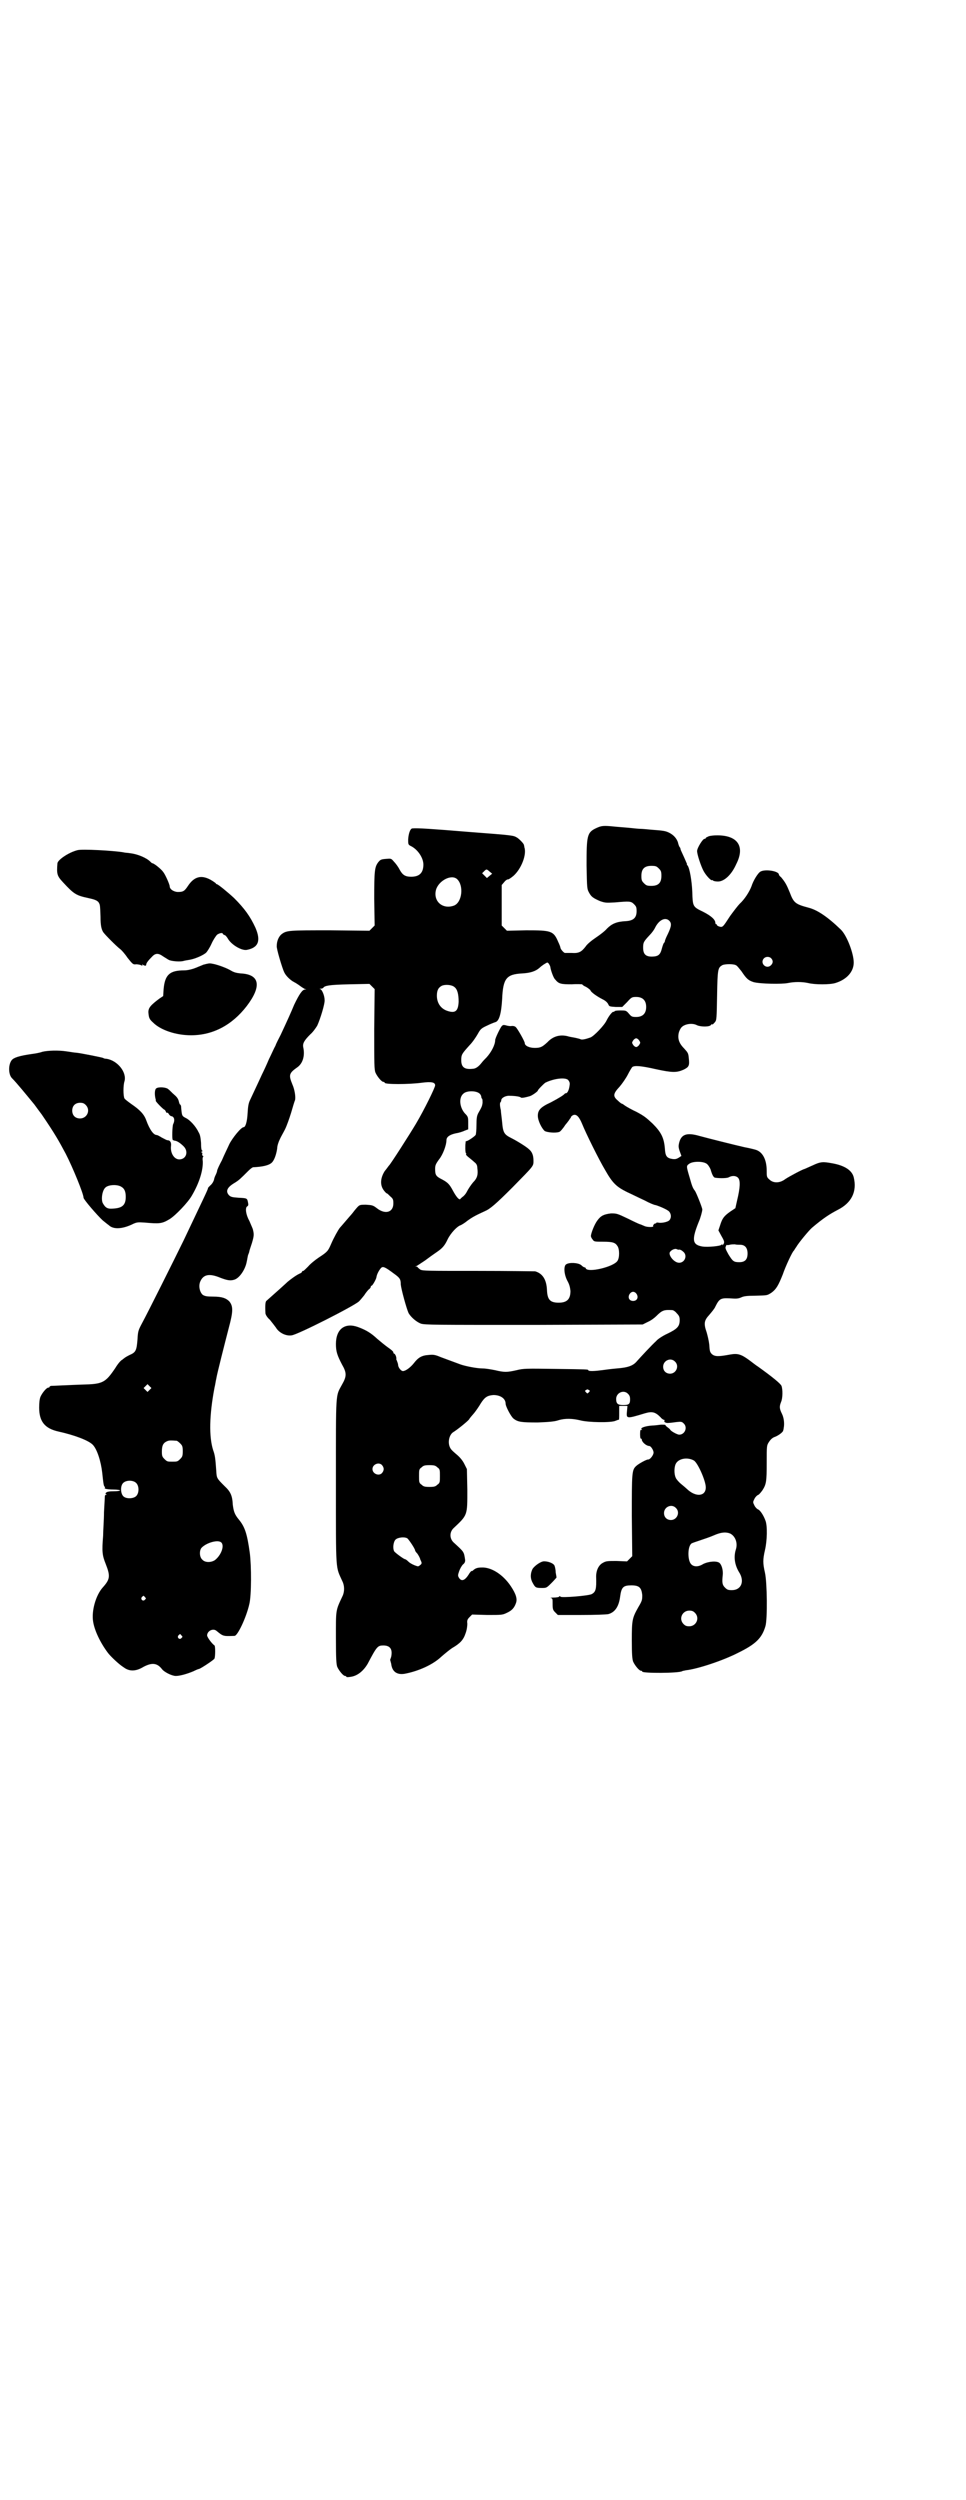 <?xml version="1.0" standalone="no"?>
<!DOCTYPE svg PUBLIC "-//W3C//DTD SVG 20010904//EN"
 "http://www.w3.org/TR/2001/REC-SVG-20010904/DTD/svg10.dtd">
<svg version="1.0" xmlns="http://www.w3.org/2000/svg"
 width="1110pt" height="2870pt" viewBox="0 0 1110 2870"
 preserveAspectRatio="xMidYMid meet">
<g transform="translate(0,2870) scale(0.5,-0.5)"
fill="#000000" stroke="none">
<path d="M1371 3839 c-22 -10 -23 -17 -23 -86 1 -53 1 -54 6 -63 5 -9 9 -12
25 -19 12 -4 13 -4 34 -3 34 3 37 3 44 -4 5 -5 6 -7 6 -16 0 -15 -7 -22 -25
-23 -21 -1 -32 -6 -43 -17 -5 -6 -17 -15 -26 -21 -9 -6 -20 -15 -23 -20 -10
-13 -16 -16 -32 -15 -7 0 -14 0 -16 0 -3 1 -10 9 -10 12 0 1 -2 7 -5 13 -11
26 -16 27 -74 27 l-44 -1 -6 6 -6 6 0 47 0 46 6 7 c3 4 7 6 8 6 1 -1 7 3 13 8
18 16 31 49 25 66 0 2 -1 5 -1 5 0 3 -11 14 -16 17 -9 5 -7 5 -112 13 -85 7
-116 9 -128 8 -5 0 -9 -11 -10 -25 0 -11 0 -12 5 -15 16 -7 30 -27 30 -43 0
-19 -9 -28 -28 -28 -14 0 -20 4 -27 17 -3 6 -9 14 -13 18 -6 7 -6 7 -18 6 -12
-1 -13 -2 -18 -8 -8 -11 -9 -19 -9 -84 l1 -61 -6 -6 -6 -6 -90 1 c-95 0 -100
0 -112 -9 -6 -5 -11 -15 -11 -27 -1 -6 13 -52 17 -60 4 -9 15 -19 23 -23 4 -2
10 -6 14 -9 4 -3 9 -6 11 -7 3 0 4 -1 0 -1 -6 0 -13 -10 -25 -35 -7 -17 -16
-37 -31 -69 -4 -8 -10 -19 -12 -25 -3 -5 -9 -19 -15 -31 -5 -12 -12 -27 -16
-35 -10 -22 -22 -47 -27 -58 -4 -8 -5 -15 -6 -31 -1 -20 -5 -32 -9 -32 -6 0
-26 -25 -33 -39 -4 -9 -12 -25 -17 -37 -6 -11 -11 -22 -11 -24 0 -2 -2 -7 -4
-11 -2 -4 -3 -8 -3 -9 -1 -4 -4 -10 -9 -14 -3 -3 -5 -5 -5 -6 0 -3 -10 -23
-56 -120 -22 -45 -83 -167 -95 -189 -9 -17 -10 -19 -11 -38 -2 -26 -4 -30 -18
-36 -6 -3 -11 -6 -12 -7 -1 -1 -3 -2 -5 -4 -3 -1 -10 -9 -16 -19 -23 -34 -29
-37 -76 -38 -30 -1 -67 -3 -72 -3 -2 -1 -3 -1 -3 -2 0 -1 -1 -2 -3 -2 -4 0
-14 -12 -18 -21 -2 -5 -3 -13 -3 -25 0 -32 13 -48 45 -55 36 -8 68 -20 78 -30
10 -10 19 -38 22 -65 2 -19 3 -29 5 -31 2 -2 2 -3 1 -3 -1 0 -1 -1 1 -2 2 -1
10 -2 19 -2 8 0 15 -1 15 -2 0 -1 -6 -2 -15 -2 -10 0 -15 -1 -17 -3 -2 -2 -2
-3 0 -4 2 0 2 -1 0 -1 -2 0 -3 -2 -3 -3 0 -2 -1 -19 -2 -37 0 -18 -2 -42 -2
-54 -3 -37 -2 -45 6 -65 11 -28 10 -35 -7 -54 -16 -18 -26 -54 -22 -78 3 -20
16 -48 34 -72 6 -8 26 -27 36 -33 13 -10 28 -10 46 1 19 10 31 9 42 -5 5 -7
23 -16 32 -16 10 0 27 5 41 11 6 3 11 5 12 5 3 0 35 21 36 24 2 6 2 28 0 30
-6 4 -17 19 -17 23 0 10 13 17 21 11 16 -13 15 -13 42 -12 7 0 27 42 34 73 5
20 5 88 1 118 -6 43 -11 59 -25 76 -10 12 -12 19 -14 34 -1 21 -5 30 -19 43
-18 18 -18 18 -19 35 -2 29 -3 36 -7 47 -10 31 -9 81 3 144 2 8 3 17 4 20 1 9
21 87 29 118 10 37 10 49 1 60 -7 7 -16 11 -37 11 -15 0 -19 1 -24 4 -7 6 -10
20 -6 30 7 17 21 20 47 9 16 -6 23 -7 32 -4 12 4 25 24 28 41 1 4 2 11 3 15 1
3 3 7 3 9 0 1 3 10 6 19 5 17 5 20 2 32 -1 3 -6 14 -8 19 -8 14 -10 30 -5 33
3 2 3 4 2 9 -2 10 -2 10 -22 11 -15 1 -18 2 -22 6 -8 9 -4 18 13 28 10 6 14
10 31 27 5 5 10 9 12 9 21 1 35 4 42 10 6 5 11 19 13 33 0 6 3 15 6 21 2 5 8
15 12 23 4 8 10 25 14 38 4 14 8 27 9 29 2 7 -1 25 -6 36 -9 22 -8 26 12 40
12 9 17 26 13 45 -2 9 2 16 16 30 6 5 13 15 16 20 7 15 18 51 17 59 0 10 -6
24 -10 25 -2 0 -2 1 1 1 3 0 5 1 6 2 3 5 14 7 59 8 l47 1 6 -6 6 -6 -1 -92 c0
-80 0 -93 3 -100 4 -9 14 -21 18 -21 2 0 3 -1 3 -2 0 -4 55 -4 85 0 23 3 31 1
31 -6 0 -5 -25 -56 -44 -88 -13 -22 -59 -94 -62 -96 -1 -1 -5 -7 -10 -13 -10
-16 -11 -32 -2 -44 3 -4 6 -7 7 -7 1 0 4 -3 8 -7 6 -5 7 -7 7 -16 0 -21 -19
-26 -38 -11 -9 7 -11 7 -25 8 -16 0 -15 0 -26 -13 -3 -4 -7 -9 -8 -10 -1 -1
-7 -8 -13 -15 -6 -7 -12 -14 -13 -15 -4 -5 -14 -23 -20 -37 -7 -16 -8 -18 -28
-31 -9 -6 -20 -15 -25 -21 -5 -5 -10 -10 -11 -10 -2 0 -3 -1 -3 -2 0 -1 -2 -3
-5 -4 -9 -4 -22 -14 -28 -19 -3 -3 -33 -30 -49 -44 -2 -2 -3 -9 -2 -28 0 -3 4
-10 10 -15 5 -6 11 -14 14 -18 7 -12 23 -20 36 -18 13 1 143 67 155 78 3 3 8
9 12 14 3 5 8 11 10 13 3 2 5 5 5 6 0 2 1 3 2 3 2 0 10 14 11 19 1 8 7 18 11
22 4 4 9 2 29 -13 14 -10 16 -13 16 -25 1 -11 13 -55 18 -66 6 -10 18 -20 28
-24 9 -3 32 -3 260 -3 l250 1 12 6 c7 3 15 9 19 13 14 14 18 15 37 14 2 0 7
-3 10 -7 6 -6 7 -9 7 -16 0 -14 -5 -20 -28 -31 -11 -5 -23 -13 -26 -17 -10 -9
-36 -37 -44 -46 -9 -11 -21 -15 -47 -17 -12 -1 -27 -3 -34 -4 -15 -2 -31 -3
-31 0 0 2 -2 2 -76 3 -67 1 -73 1 -89 -3 -22 -5 -28 -5 -49 0 -10 2 -22 4 -28
4 -14 0 -39 5 -51 9 -13 5 -41 15 -46 17 -14 6 -18 6 -28 5 -16 -1 -24 -6 -34
-19 -8 -10 -19 -18 -25 -18 -4 0 -10 7 -11 13 0 4 -2 8 -3 11 -1 2 -2 4 -1 4
0 0 0 3 -1 6 -1 3 -3 6 -4 6 -1 0 -2 1 -2 3 0 2 -6 7 -12 11 -7 5 -18 14 -25
20 -14 13 -25 20 -44 27 -30 11 -51 -4 -51 -39 0 -17 3 -26 14 -47 11 -19 11
-27 0 -46 -15 -28 -14 -11 -14 -223 0 -214 -1 -193 15 -229 5 -10 5 -24 0 -34
-16 -34 -15 -30 -15 -96 0 -49 1 -60 3 -66 4 -9 14 -21 18 -21 2 0 3 -1 3 -2
0 -1 4 -1 10 0 15 2 29 13 39 30 21 40 23 42 36 42 13 0 19 -6 19 -17 0 -5 -1
-10 -2 -12 -1 -3 -2 -5 -1 -5 0 -1 1 -4 2 -8 2 -18 13 -26 31 -23 32 6 65 21
84 39 8 7 19 16 25 20 19 11 26 19 31 34 3 8 4 17 4 22 -1 7 0 10 5 15 l6 6
35 -1 c33 0 35 0 45 5 11 5 17 11 21 23 3 9 0 20 -12 38 -18 27 -45 44 -67 43
-10 0 -14 -2 -18 -5 -3 -3 -5 -4 -5 -3 0 1 -2 -1 -5 -5 -10 -17 -18 -20 -24
-11 -3 5 -3 6 0 15 2 6 6 13 9 16 4 3 5 6 5 10 -3 20 -2 18 -27 41 -9 9 -9 23
0 32 33 31 32 29 32 89 l-1 47 -6 12 c-4 8 -10 15 -17 21 -6 5 -13 11 -15 15
-7 12 -3 31 7 37 7 4 31 23 36 29 2 4 8 10 12 15 4 5 11 15 15 22 9 14 15 18
29 19 16 0 28 -8 28 -20 0 -6 12 -29 18 -34 10 -8 18 -9 56 -9 25 1 38 2 47 5
16 5 33 4 50 0 18 -5 72 -6 82 -1 3 1 7 3 7 2 1 0 1 7 1 16 l0 16 10 0 9 0 -1
-11 c-2 -19 -2 -19 41 -6 17 5 24 3 36 -9 3 -4 7 -6 8 -6 1 0 2 -1 1 -2 -2 -3
4 -6 10 -5 3 0 11 1 18 2 10 1 12 1 16 -3 10 -9 3 -26 -10 -26 -5 0 -21 9 -21
12 0 0 -3 3 -6 5 -3 2 -5 5 -5 5 1 1 -4 1 -10 1 -7 -1 -16 -2 -20 -2 -15 -1
-27 -5 -25 -8 2 -2 2 -3 0 -2 -2 1 -3 -1 -3 -10 0 -7 1 -11 2 -10 1 0 2 -1 2
-3 1 -6 11 -14 17 -14 4 0 10 -10 10 -15 0 -6 -8 -16 -12 -16 -3 1 -23 -10
-28 -15 -10 -9 -10 -16 -10 -115 l1 -92 -6 -6 -6 -6 -24 1 c-20 0 -24 0 -31
-4 -10 -5 -16 -17 -16 -32 1 -29 -1 -35 -10 -40 -7 -4 -70 -9 -72 -6 -1 2 -2
2 -3 0 -1 -1 -6 -2 -13 -2 -6 0 -9 -1 -6 -1 4 -1 4 -2 4 -14 0 -12 1 -14 6
-19 l6 -6 54 0 c30 0 58 1 62 2 15 4 24 17 27 39 3 23 7 27 26 27 18 0 23 -5
25 -22 0 -11 0 -13 -9 -28 -14 -25 -15 -29 -15 -76 0 -33 1 -43 3 -49 4 -9 14
-21 18 -21 2 0 3 -1 3 -2 0 -4 84 -4 92 1 1 1 5 1 8 2 28 3 87 23 120 40 41
20 55 34 63 61 5 16 4 101 -1 123 -5 22 -5 30 0 52 5 21 6 56 1 68 -4 11 -11
22 -16 25 -3 1 -7 5 -9 9 -4 8 -4 8 0 16 2 4 6 8 9 9 2 1 6 6 9 10 9 14 10 20
10 63 0 40 0 40 5 48 4 6 8 10 14 12 8 3 19 11 19 15 0 0 1 3 1 5 2 9 1 23 -4
33 -6 12 -6 17 -2 27 4 9 4 29 1 37 -2 5 -20 20 -55 45 -2 1 -11 8 -19 14 -19
14 -27 16 -44 13 -27 -5 -35 -5 -42 1 -5 5 -5 8 -6 22 -1 9 -4 21 -6 28 -7 20
-6 27 6 40 5 6 12 14 14 19 9 18 12 20 33 19 15 -1 19 -1 26 2 6 3 14 4 31 4
30 1 28 0 39 7 11 8 16 17 26 42 6 18 22 52 25 54 1 1 3 5 6 9 5 9 29 38 36
44 26 22 40 31 59 41 32 16 45 42 37 75 -4 16 -21 27 -49 32 -22 4 -27 4 -46
-5 -9 -4 -18 -8 -18 -8 -3 0 -35 -17 -44 -23 -13 -10 -28 -10 -37 -1 -6 5 -6
7 -6 20 0 25 -9 43 -25 48 -3 1 -15 4 -26 6 -22 5 -82 20 -104 26 -28 8 -41 4
-46 -15 -2 -8 -2 -11 1 -20 l4 -11 -6 -4 c-5 -3 -8 -4 -15 -3 -13 2 -16 7 -17
24 -2 24 -8 37 -28 57 -15 14 -20 18 -37 27 -11 5 -23 12 -26 14 -4 3 -7 5 -8
5 -1 0 -5 3 -9 7 -12 10 -11 16 4 32 6 7 15 20 19 28 4 8 9 16 10 17 5 4 20 3
55 -5 37 -8 47 -8 63 -1 12 6 14 9 12 26 -1 12 -2 13 -11 23 -12 12 -15 23
-12 36 1 4 4 10 6 12 7 8 25 11 36 5 9 -4 30 -4 32 1 1 1 2 2 3 1 1 -1 3 2 6
5 4 5 4 8 5 62 1 61 2 63 12 69 6 3 26 3 31 0 3 -1 8 -8 13 -14 12 -18 16 -21
28 -25 15 -4 65 -5 79 -2 15 3 32 3 46 0 16 -4 50 -4 63 0 26 8 42 26 42 47 0
21 -16 63 -30 76 -30 29 -54 45 -74 50 -30 8 -34 11 -43 35 -7 17 -10 23 -20
35 -3 2 -5 5 -5 6 0 8 -31 13 -42 7 -6 -3 -17 -21 -21 -34 -5 -13 -16 -30 -27
-40 -4 -4 -14 -17 -22 -28 -17 -26 -17 -27 -26 -24 -3 1 -5 3 -5 4 1 0 1 1 -1
1 -1 0 -2 1 -2 3 0 8 -11 17 -29 26 -23 11 -23 12 -24 45 -1 25 -6 55 -11 61
-2 2 -2 3 -1 3 0 0 -3 7 -7 16 -4 9 -8 17 -8 18 0 2 -1 4 -2 5 -1 1 -3 6 -4
11 -3 9 -10 17 -20 22 -8 4 -13 5 -41 7 -10 1 -21 2 -25 2 -4 0 -14 1 -23 2
-9 1 -25 2 -35 3 -28 3 -32 2 -43 -3z m143 -93 c5 -5 6 -7 6 -17 0 -16 -7 -23
-23 -23 -10 0 -12 1 -17 6 -5 5 -6 7 -6 17 0 16 7 23 23 23 10 0 12 -1 17 -6z
m-389 -7 l6 -5 -6 -5 -6 -5 -5 5 -6 6 4 4 c6 6 6 6 13 0z m-74 -18 c15 -15 11
-52 -7 -60 -26 -10 -49 9 -42 36 6 21 36 37 49 24z m487 -95 c6 -6 5 -13 -3
-30 -4 -8 -7 -15 -7 -17 0 -1 -1 -3 -2 -4 -1 0 -3 -6 -5 -13 -3 -13 -8 -17
-17 -18 -19 -2 -26 4 -26 20 0 12 1 14 15 29 5 5 10 12 12 16 9 19 24 26 33
17z m234 -86 c5 -5 5 -11 0 -16 -11 -11 -27 5 -16 16 4 4 12 4 16 0z m-510
-14 c2 -3 3 -6 3 -8 1 -6 7 -24 11 -27 8 -10 13 -11 38 -11 13 1 24 0 24 0 0
-1 4 -4 9 -6 5 -3 10 -7 10 -8 1 -4 15 -14 29 -21 6 -3 10 -7 12 -11 2 -5 3
-5 17 -6 l15 0 11 11 c10 11 11 12 21 12 15 0 23 -8 23 -23 0 -15 -8 -23 -23
-23 -10 0 -11 1 -17 8 -6 7 -7 7 -20 7 -8 0 -13 -1 -13 -2 0 -1 -1 -2 -2 -1
-2 1 -10 -8 -16 -20 -5 -11 -29 -36 -37 -39 -11 -4 -20 -6 -23 -4 -2 1 -7 2
-11 3 -4 1 -13 2 -19 4 -17 4 -33 0 -46 -14 -12 -11 -16 -13 -29 -13 -13 0
-23 5 -23 11 0 4 -17 34 -21 37 -2 2 -7 3 -11 2 -4 0 -9 1 -12 2 -5 1 -6 1 -9
-2 -4 -5 -15 -28 -15 -32 0 -11 -9 -28 -20 -40 -3 -3 -8 -8 -11 -12 -7 -9 -14
-14 -21 -14 -19 -2 -26 4 -26 20 0 13 2 15 19 34 7 7 15 19 19 26 6 11 8 13
21 19 8 4 16 7 19 8 9 2 14 19 16 53 2 48 10 57 46 59 19 1 31 5 40 13 5 5 16
12 18 12 1 0 3 -2 4 -4z m-218 -52 c7 -5 10 -16 10 -34 -1 -22 -8 -27 -26 -21
-15 5 -24 18 -24 35 0 13 4 19 12 23 8 3 22 2 28 -3z m425 -123 c3 -5 3 -5 0
-10 -2 -3 -5 -5 -7 -5 -2 0 -5 2 -7 5 -3 5 -3 5 0 10 2 3 5 5 7 5 2 0 5 -2 7
-5z m-163 -91 c3 -4 4 -7 3 -12 -1 -10 -5 -18 -8 -18 -2 0 -3 -1 -3 -1 -2 -3
-13 -10 -32 -20 -24 -11 -30 -18 -30 -31 0 -11 9 -29 16 -35 6 -3 24 -5 33 -2
2 0 9 8 14 16 6 7 11 14 11 15 1 0 2 2 2 3 0 1 3 4 6 5 7 2 13 -4 20 -21 8
-20 38 -81 53 -106 17 -30 26 -38 50 -50 11 -5 29 -14 40 -19 11 -6 23 -11 26
-11 10 -3 28 -11 31 -15 5 -6 5 -15 0 -20 -4 -4 -19 -7 -26 -5 -2 0 -4 0 -4
-1 0 -1 -1 -2 -1 -1 -2 1 -7 -4 -6 -6 3 -3 -14 -3 -20 0 -5 2 -9 4 -10 4 -1 0
-14 6 -28 13 -25 12 -26 12 -39 12 -16 -2 -23 -5 -31 -16 -7 -9 -15 -30 -15
-36 0 -2 2 -6 4 -8 3 -5 5 -5 24 -5 22 0 28 -2 33 -10 5 -7 5 -27 0 -34 -9
-14 -69 -28 -73 -17 0 1 -1 2 -2 2 -2 0 -5 2 -8 5 -7 6 -28 7 -35 2 -6 -4 -5
-23 3 -38 5 -9 6 -15 7 -23 0 -19 -8 -27 -27 -27 -20 0 -26 7 -27 29 -1 24
-10 38 -27 43 -3 0 -62 1 -132 1 -115 0 -127 0 -132 3 -3 2 -6 5 -6 5 0 1 -2
2 -3 2 -3 0 -3 1 0 1 2 1 11 7 20 13 8 6 19 14 25 18 15 10 20 16 27 31 7 14
22 30 30 32 2 1 9 5 15 10 11 8 18 12 40 22 12 5 25 16 64 55 49 50 48 48 48
61 0 12 -3 20 -10 26 -6 6 -29 20 -41 26 -16 8 -19 12 -21 36 -1 11 -3 24 -3
28 -1 4 -2 10 -2 12 0 3 0 5 1 6 1 1 2 3 2 5 0 5 10 11 20 10 12 0 24 -2 25
-4 1 -1 6 -1 20 3 5 1 19 11 19 13 0 2 13 15 17 18 20 10 47 13 53 6z m-205
-30 c3 -2 5 -6 5 -8 0 -2 1 -4 2 -5 1 -1 1 -5 1 -9 -1 -8 -2 -10 -10 -24 -3
-6 -4 -11 -4 -27 0 -11 -1 -22 -2 -23 -3 -4 -18 -14 -21 -14 -1 0 -2 -1 -2 -1
0 -1 0 -2 0 -3 -1 -4 -1 -24 1 -24 1 0 1 -1 0 -2 -1 -1 3 -5 7 -8 5 -4 11 -9
13 -11 4 -3 6 -7 6 -13 2 -15 0 -23 -10 -33 -5 -6 -11 -15 -14 -21 -3 -6 -8
-11 -10 -12 -2 -2 -5 -4 -5 -5 -3 -3 -10 6 -17 19 -8 15 -12 19 -25 26 -14 7
-16 10 -16 24 0 8 1 11 9 22 9 11 17 33 17 44 0 8 8 13 22 16 7 1 16 4 20 6
l8 3 0 14 c0 14 0 15 -8 23 -12 14 -14 36 -3 45 7 7 28 7 36 1z m523 -162 c3
-2 7 -8 9 -13 4 -14 7 -18 10 -19 14 -2 29 -1 32 1 7 4 16 4 21 -1 6 -6 5 -23
-2 -52 l-4 -18 -12 -8 c-14 -10 -18 -15 -23 -31 l-4 -12 7 -13 c7 -12 7 -14 5
-18 -2 -3 -3 -4 -3 -2 0 2 0 2 -2 0 -2 -3 -31 -6 -44 -4 -23 4 -25 15 -8 57 4
9 8 24 8 28 0 4 -14 39 -17 43 -5 6 -7 12 -12 30 -8 27 -8 27 -1 32 8 6 32 6
40 0z m77 -186 c11 0 17 -7 17 -20 0 -14 -6 -20 -19 -20 -13 0 -15 2 -25 18
-6 11 -8 15 -6 18 1 3 2 4 2 4 0 -1 3 -1 7 0 3 1 9 1 12 1 3 -1 9 -1 12 -1z
m-140 -11 c1 0 5 -1 8 -4 13 -9 4 -29 -11 -26 -10 2 -21 16 -19 23 2 5 11 10
16 8 2 -1 5 -2 6 -1z m-98 -102 c5 -8 1 -16 -8 -16 -9 0 -13 8 -8 16 2 3 5 5
8 5 3 0 6 -2 8 -5z m88 -155 c11 -10 3 -28 -11 -28 -9 0 -16 6 -16 16 0 14 17
22 27 12z m-1207 -65 l-5 -5 -4 4 -5 5 4 4 5 5 4 -4 5 -5 -4 -4z m1010 -1 c2
-1 2 -2 -1 -5 -3 -3 -3 -3 -6 0 -3 3 -3 4 -1 5 2 1 3 2 4 2 1 0 2 -1 4 -2z
m89 -8 c4 -4 5 -7 5 -13 0 -11 -3 -13 -16 -13 -12 0 -16 3 -16 14 0 14 17 22
27 12z m-1037 -108 c1 0 5 -3 8 -6 5 -5 6 -7 6 -18 0 -11 -1 -13 -6 -18 -6 -6
-7 -6 -18 -6 -11 0 -12 0 -18 6 -5 5 -6 7 -6 17 0 14 3 20 12 24 5 2 8 2 22 1z
m1188 -45 c9 -4 28 -47 28 -62 0 -21 -23 -23 -43 -4 -2 2 -8 7 -14 12 -5 4
-11 11 -12 14 -4 8 -4 24 0 32 6 12 26 16 41 8z m-716 -11 c5 -6 5 -12 0 -18
-7 -8 -22 -2 -22 9 0 11 15 17 22 9z m127 -5 c6 -4 6 -6 6 -20 0 -14 0 -16 -6
-20 -4 -4 -7 -5 -18 -5 -11 0 -14 1 -18 5 -6 4 -6 6 -6 20 0 14 0 16 6 20 4 4
7 5 18 5 11 0 14 -1 18 -5z m-692 -36 c7 -7 7 -23 0 -30 -6 -6 -22 -7 -29 -1
-7 6 -8 24 -1 31 7 7 23 7 30 0z m1240 -57 c11 -10 3 -28 -11 -28 -9 0 -16 6
-16 16 0 14 17 22 27 12z m125 -59 c12 -6 18 -22 13 -37 -5 -16 -3 -34 7 -51
14 -21 6 -42 -16 -42 -9 0 -11 1 -16 6 -6 6 -7 11 -5 29 1 10 -2 22 -7 27 -6
6 -26 4 -38 -2 -11 -7 -22 -7 -28 0 -8 9 -8 40 1 47 1 1 10 4 19 7 9 3 24 8
33 12 16 7 27 8 37 4z m-742 -11 c3 -2 18 -24 18 -28 0 -1 2 -4 5 -7 2 -3 6
-9 7 -14 4 -8 4 -9 -1 -13 -4 -3 -4 -3 -12 0 -5 2 -11 5 -15 9 -3 3 -6 5 -7 5
-3 0 -23 15 -25 18 -4 7 -2 22 3 27 5 5 20 7 27 3z m-427 -10 c7 -8 -1 -29
-15 -40 -9 -6 -23 -6 -29 1 -7 6 -7 21 -2 27 11 12 39 20 46 12z m-176 -125
c3 -3 3 -3 0 -6 -4 -5 -11 1 -7 6 4 4 4 4 7 0z m1264 -36 c12 -12 3 -31 -13
-31 -6 0 -9 1 -13 5 -12 12 -3 31 13 31 6 0 9 -1 13 -5z m-1180 -52 c3 -3 3
-3 0 -6 -4 -5 -11 1 -7 6 4 4 4 4 7 0z"/>
<path d="M1629 3820 c-4 -2 -7 -3 -7 -4 0 -1 -1 -2 -3 -2 -4 0 -17 -21 -17
-28 0 -8 9 -35 15 -46 6 -11 17 -22 19 -21 1 1 2 0 3 -1 1 -1 6 -2 11 -2 14 0
31 15 42 40 21 41 3 67 -46 66 -6 0 -14 -1 -17 -2z"/>
<path d="M178 3788 c-20 -5 -45 -22 -46 -30 -2 -25 -1 -29 13 -44 25 -27 30
-30 58 -36 14 -3 19 -5 23 -9 4 -6 4 -6 5 -34 0 -20 2 -28 6 -35 4 -6 31 -33
39 -39 3 -2 11 -11 17 -20 12 -15 13 -16 20 -15 3 0 9 -1 11 -2 4 -2 4 -2 3 0
-1 2 -1 2 1 1 5 -3 8 -3 8 0 0 3 3 8 13 18 8 9 15 9 26 1 5 -3 11 -7 13 -8 6
-3 27 -5 35 -2 4 1 12 2 16 3 10 2 29 10 35 16 2 2 8 11 12 20 4 9 10 18 13
21 6 4 13 5 13 2 0 -1 2 -2 4 -3 2 0 5 -4 7 -7 8 -15 32 -29 44 -27 27 5 33
21 20 51 -12 26 -25 44 -49 68 -14 13 -37 32 -40 32 -1 0 -2 1 -2 2 0 0 -5 4
-12 8 -22 12 -38 7 -52 -14 -8 -12 -11 -14 -23 -14 -9 0 -19 6 -19 13 0 4 -10
27 -15 33 -4 6 -21 20 -25 20 -1 0 -3 2 -5 4 -8 8 -28 17 -46 19 -5 1 -12 1
-15 2 -23 4 -96 8 -106 5z"/>
<path d="M467 3525 c-4 -2 -10 -4 -12 -5 -11 -5 -23 -8 -32 -8 -33 0 -44 -10
-47 -43 l-1 -16 -9 -6 c-20 -15 -25 -21 -25 -31 1 -13 2 -16 11 -24 17 -17 52
-29 87 -29 50 0 94 23 128 67 35 46 30 73 -14 75 -9 1 -15 2 -23 7 -12 7 -38
16 -48 16 -4 0 -11 -2 -15 -3z"/>
<path d="M97 3325 c-5 -2 -16 -4 -24 -5 -28 -4 -41 -8 -46 -14 -8 -10 -8 -32
0 -41 12 -12 33 -38 52 -61 5 -7 14 -19 17 -23 30 -44 39 -60 55 -90 16 -31
41 -92 41 -101 0 -4 31 -40 44 -52 5 -4 11 -9 14 -11 10 -10 30 -9 52 1 12 6
14 6 30 5 34 -3 40 -3 58 8 13 8 42 38 51 54 17 29 26 58 25 79 -1 6 0 10 1
10 1 0 1 1 -1 2 -1 1 -2 3 -1 5 0 2 0 3 -2 3 -1 0 -1 1 1 2 2 1 2 2 1 2 -2 0
-3 6 -3 18 -1 12 -2 19 -6 25 -6 13 -20 28 -29 32 -9 5 -9 4 -11 28 -1 1 -1 3
-2 3 -1 0 -2 3 -3 7 -1 5 -4 10 -10 15 -6 5 -11 11 -14 13 -5 5 -23 6 -28 2
-4 -3 -4 -16 -1 -26 0 -1 0 -1 0 -2 -2 -1 18 -21 20 -21 1 0 2 -2 3 -4 1 -2 2
-4 3 -3 1 1 3 -1 4 -3 1 -2 4 -5 7 -5 6 -2 7 -10 3 -18 -2 -3 -3 -35 -1 -36 0
-1 2 -1 4 -2 5 0 13 -5 21 -13 12 -12 6 -30 -10 -30 -12 0 -21 15 -19 31 1 8
-2 13 -8 13 -2 0 -7 3 -13 6 -5 3 -10 6 -12 6 -7 0 -16 12 -24 34 -5 14 -15
24 -34 37 -7 5 -15 11 -16 13 -3 6 -3 30 0 39 6 21 -16 48 -41 52 -4 0 -7 1
-8 2 -2 1 -51 11 -62 12 -4 0 -14 2 -22 3 -19 3 -44 2 -56 -1z m100 -122 c12
-12 3 -31 -13 -31 -11 0 -18 7 -18 18 0 11 7 18 18 18 6 0 9 -1 13 -5z m82
-188 c7 -4 10 -11 10 -23 0 -19 -8 -26 -30 -27 -12 -1 -17 2 -23 13 -4 9 -1
30 7 36 7 6 27 7 36 1z"/>
<path d="M1248 2155 c-8 -2 -19 -10 -24 -17 -5 -10 -6 -21 0 -32 6 -11 7 -12
21 -12 11 0 11 0 23 12 6 6 11 12 11 12 0 1 -1 6 -2 12 0 7 -2 14 -3 16 -4 6
-17 10 -26 9z"/>
</g>
</svg>
